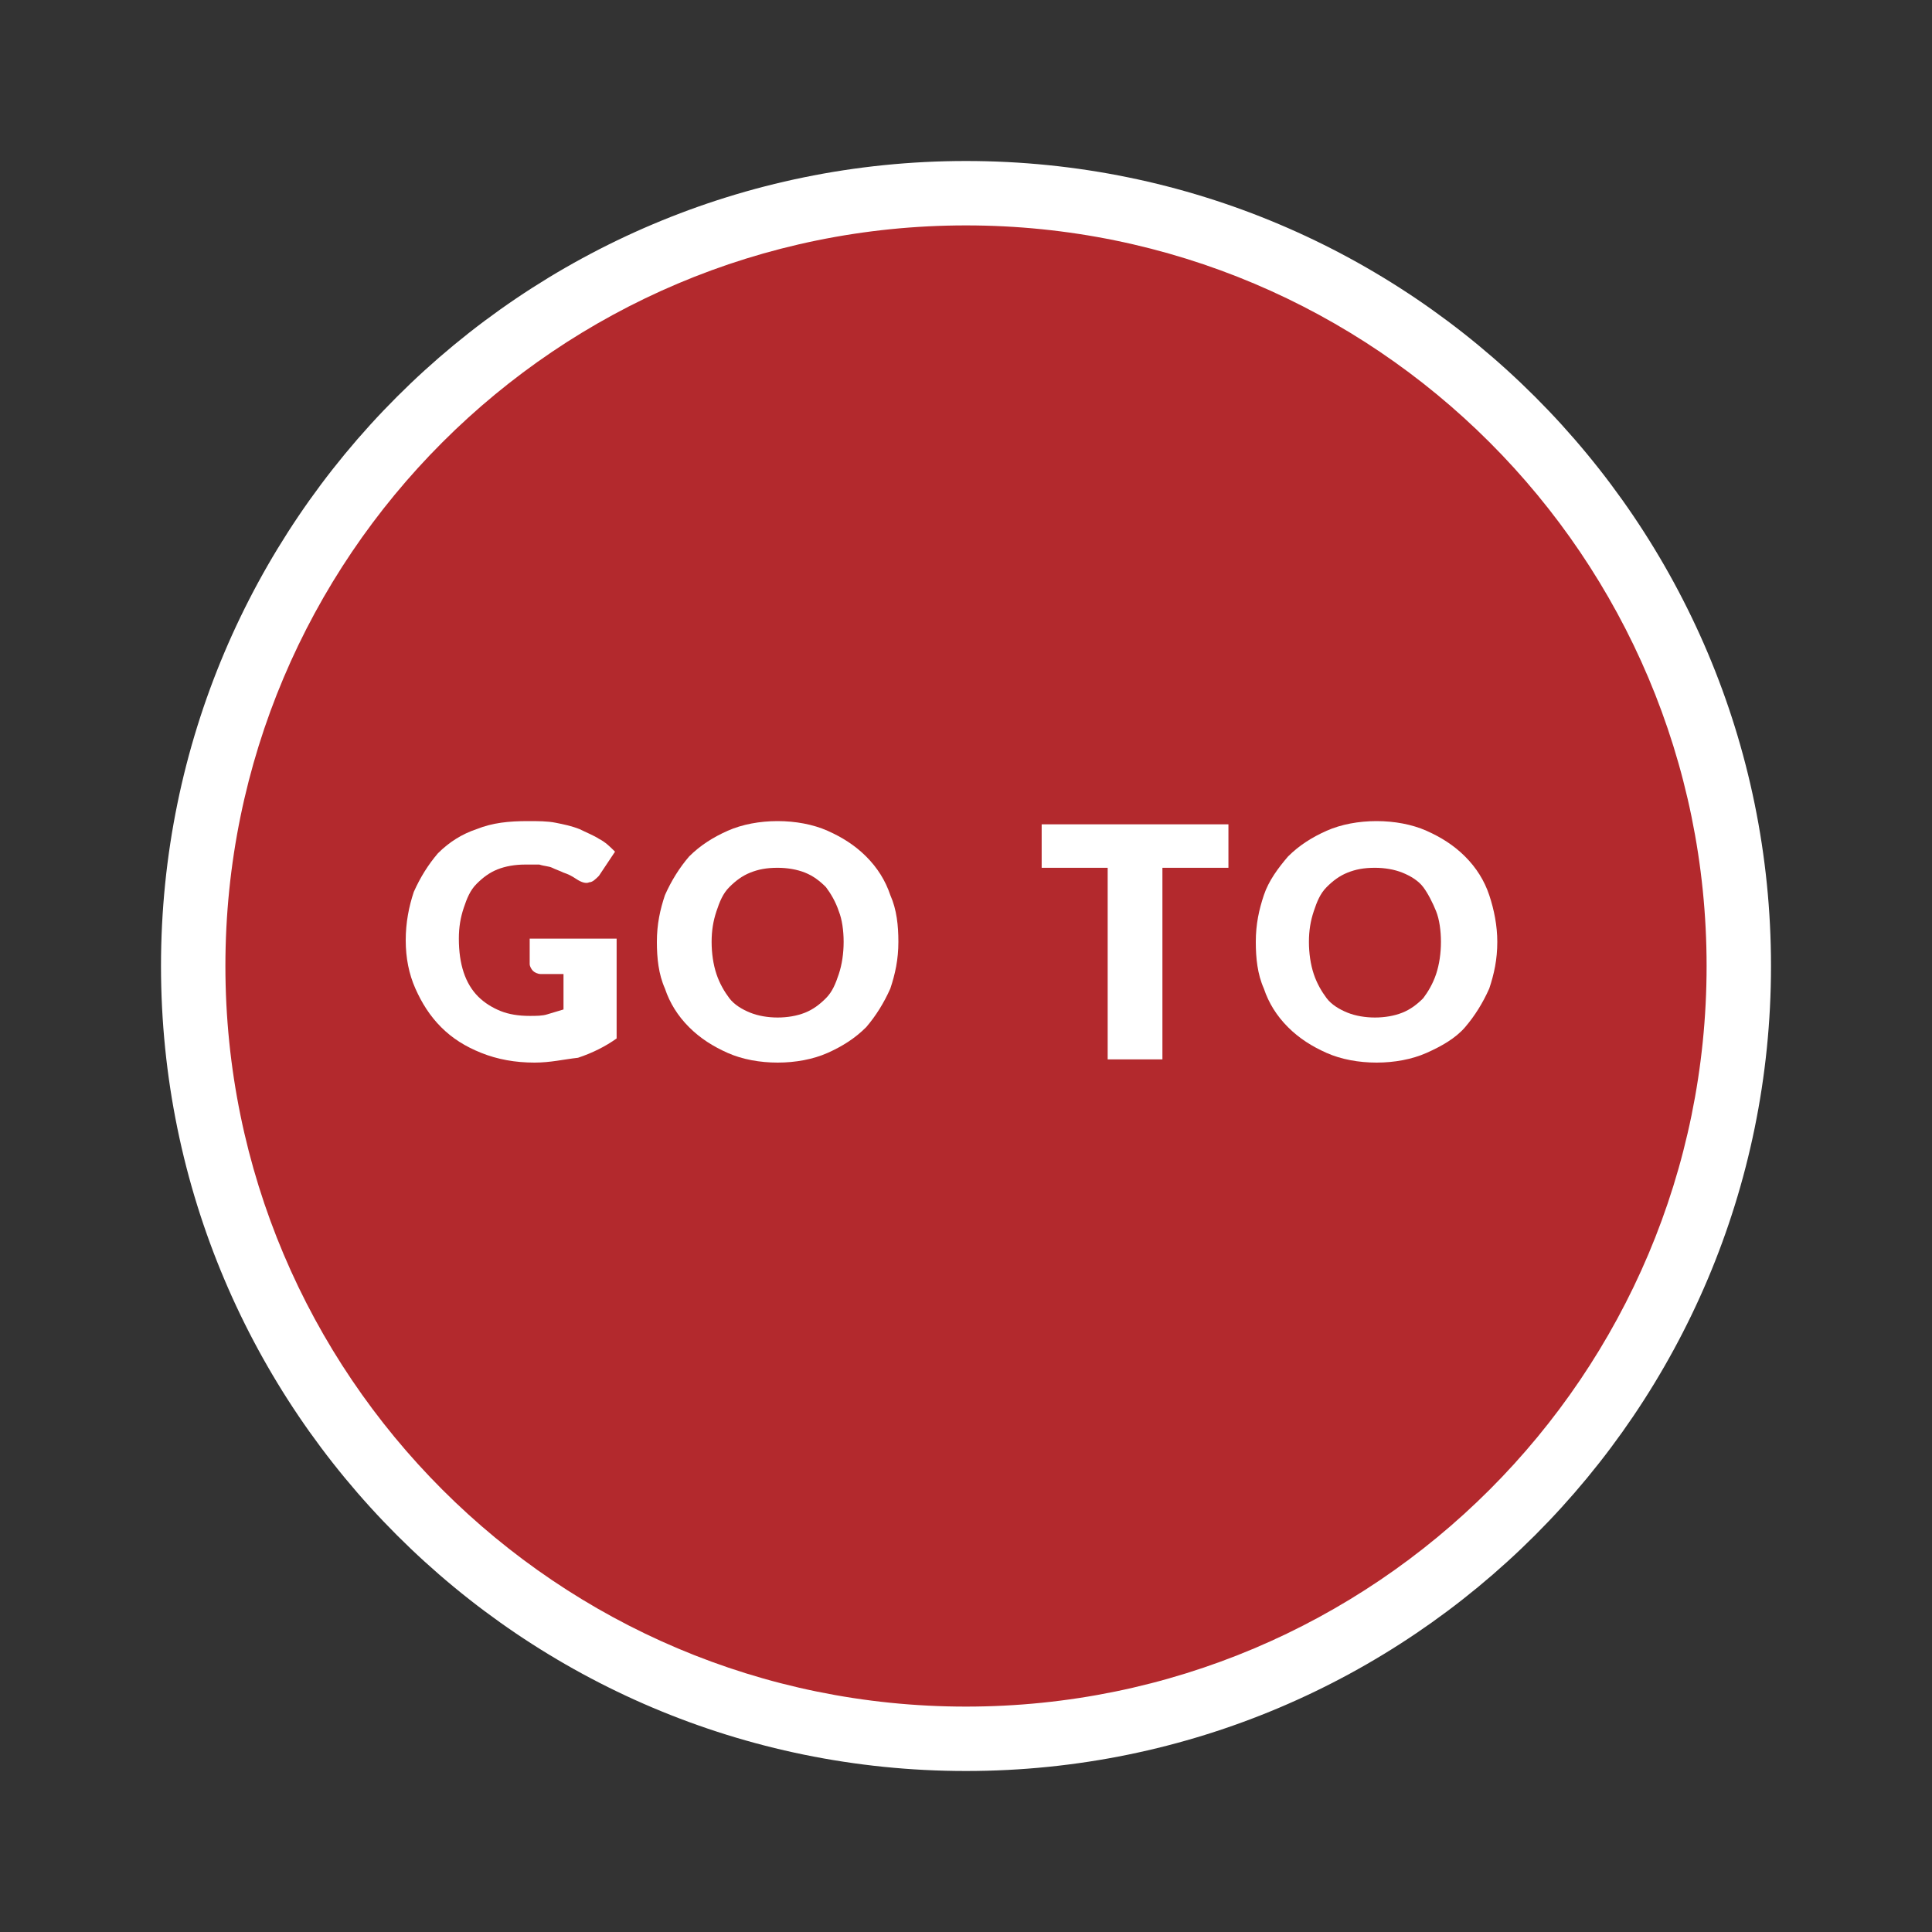 <svg version="1.1" id="Layer_1" xmlns="http://www.w3.org/2000/svg" xmlns:xlink="http://www.w3.org/1999/xlink" x="0px" y="0px" viewBox="0 0 120 120" style="enable-background:new 0 0 120 120;" xml:space="preserve">
<rect x="0" y="0" width="120" height="120" fill="#333333" stroke="none"/>
<circle id="redBg" style="fill:#B3292D;" cx="60" cy="60" r="49"/>
<path id="whiteRing" style="fill:#FFFFFF;" d="M60,110c-27.6,0-50-22.4-50-50s22.4-50,50-50s50,22.4,50,50S87.6,110,60,110z M60,14 c-25.4,0-46,20.6-46,46s20.6,46,46,46s46-20.6,46-46S85.4,14,60,14z"/>
<g id="txt_x5F_goTo">
	<path id="tx_g" style="fill:#FFFFFF;" d="M33.1,58.3h5.2v6.2c-0.7,0.5-1.5,0.9-2.4,1.2C35,65.8,34.2,66,33.2,66 c-1.2,0-2.3-0.2-3.3-0.6c-1-0.4-1.8-0.9-2.5-1.6c-0.7-0.7-1.2-1.5-1.6-2.4c-0.4-0.9-0.6-1.9-0.6-3c0-1.1,0.2-2.1,0.5-3 c0.4-0.9,0.9-1.7,1.5-2.4c0.7-0.7,1.5-1.2,2.4-1.5c1-0.4,2-0.5,3.2-0.5c0.6,0,1.2,0,1.7,0.1s1,0.2,1.5,0.4c0.4,0.2,0.9,0.4,1.2,0.6 c0.4,0.2,0.7,0.5,1,0.8l-1,1.5c-0.2,0.2-0.4,0.4-0.6,0.4c-0.2,0.1-0.5,0-0.8-0.2c-0.3-0.2-0.5-0.3-0.8-0.4 c-0.2-0.1-0.5-0.2-0.7-0.3s-0.5-0.1-0.8-0.2c-0.3,0-0.6,0-0.9,0c-0.6,0-1.2,0.1-1.7,0.3c-0.5,0.2-0.9,0.5-1.3,0.9 c-0.4,0.4-0.6,0.9-0.8,1.5c-0.2,0.6-0.3,1.2-0.3,1.9c0,0.8,0.1,1.5,0.3,2.1s0.5,1.1,0.9,1.5c0.4,0.4,0.9,0.7,1.4,0.9 s1.1,0.3,1.8,0.3c0.4,0,0.8,0,1.1-0.1s0.7-0.2,1-0.3v-2.2h-1.4c-0.2,0-0.4-0.1-0.5-0.2c-0.1-0.1-0.2-0.3-0.2-0.4V58.3z"/>
	<path id="tx_o" style="fill:#FFFFFF;" d="M55.8,58.5c0,1.1-0.2,2-0.5,2.9c-0.4,0.9-0.9,1.7-1.5,2.4c-0.7,0.7-1.5,1.2-2.4,1.6 c-0.9,0.4-2,0.6-3.1,0.6s-2.2-0.2-3.1-0.6c-0.9-0.4-1.7-0.9-2.4-1.6c-0.7-0.7-1.2-1.5-1.5-2.4c-0.4-0.9-0.5-1.9-0.5-2.9 c0-1.1,0.2-2,0.5-2.9c0.4-0.9,0.9-1.7,1.5-2.4c0.7-0.7,1.5-1.2,2.4-1.6c0.9-0.4,2-0.6,3.1-0.6s2.2,0.2,3.1,0.6 c0.9,0.4,1.7,0.9,2.4,1.6c0.7,0.7,1.2,1.5,1.5,2.4C55.7,56.5,55.8,57.5,55.8,58.5z M52.4,58.5c0-0.7-0.1-1.4-0.3-1.9 c-0.2-0.6-0.5-1.1-0.8-1.5c-0.4-0.4-0.8-0.7-1.3-0.9s-1.1-0.3-1.7-0.3c-0.7,0-1.2,0.1-1.7,0.3c-0.5,0.2-0.9,0.5-1.3,0.9 c-0.4,0.4-0.6,0.9-0.8,1.5c-0.2,0.6-0.3,1.2-0.3,1.9c0,0.7,0.1,1.4,0.3,2c0.2,0.6,0.5,1.1,0.8,1.5c0.3,0.4,0.8,0.7,1.3,0.9 c0.5,0.2,1.1,0.3,1.7,0.3c0.6,0,1.2-0.1,1.7-0.3s0.9-0.5,1.3-0.9c0.4-0.4,0.6-0.9,0.8-1.5C52.3,59.9,52.4,59.2,52.4,58.5z"/>
	<path id="tx_t" style="fill:#FFFFFF;" d="M76.3,53.9h-4.1v11.9h-3.4V53.9h-4.1v-2.7h11.6V53.9z"/>
	<path id="tx_o_2" style="fill:#FFFFFF;" d="M93,58.5c0,1.1-0.2,2-0.5,2.9c-0.4,0.9-0.9,1.7-1.5,2.4s-1.5,1.2-2.4,1.6 c-0.9,0.4-2,0.6-3.1,0.6c-1.1,0-2.2-0.2-3.1-0.6c-0.9-0.4-1.7-0.9-2.4-1.6c-0.7-0.7-1.2-1.5-1.5-2.4c-0.4-0.9-0.5-1.9-0.5-2.9 c0-1.1,0.2-2,0.5-2.9s0.9-1.7,1.5-2.4c0.7-0.7,1.5-1.2,2.4-1.6c0.9-0.4,2-0.6,3.1-0.6c1.1,0,2.2,0.2,3.1,0.6s1.7,0.9,2.4,1.6 c0.7,0.7,1.2,1.5,1.5,2.4C92.8,56.5,93,57.5,93,58.5z M89.5,58.5c0-0.7-0.1-1.4-0.3-1.9s-0.5-1.1-0.8-1.5c-0.3-0.4-0.8-0.7-1.3-0.9 s-1.1-0.3-1.7-0.3c-0.7,0-1.2,0.1-1.7,0.3c-0.5,0.2-0.9,0.5-1.3,0.9c-0.4,0.4-0.6,0.9-0.8,1.5s-0.3,1.2-0.3,1.9 c0,0.7,0.1,1.4,0.3,2c0.2,0.6,0.5,1.1,0.8,1.5c0.3,0.4,0.8,0.7,1.3,0.9c0.5,0.2,1.1,0.3,1.7,0.3c0.6,0,1.2-0.1,1.7-0.3 s0.9-0.5,1.3-0.9c0.3-0.4,0.6-0.9,0.8-1.5C89.4,59.9,89.5,59.2,89.5,58.5z"/>
</g>
</svg>
